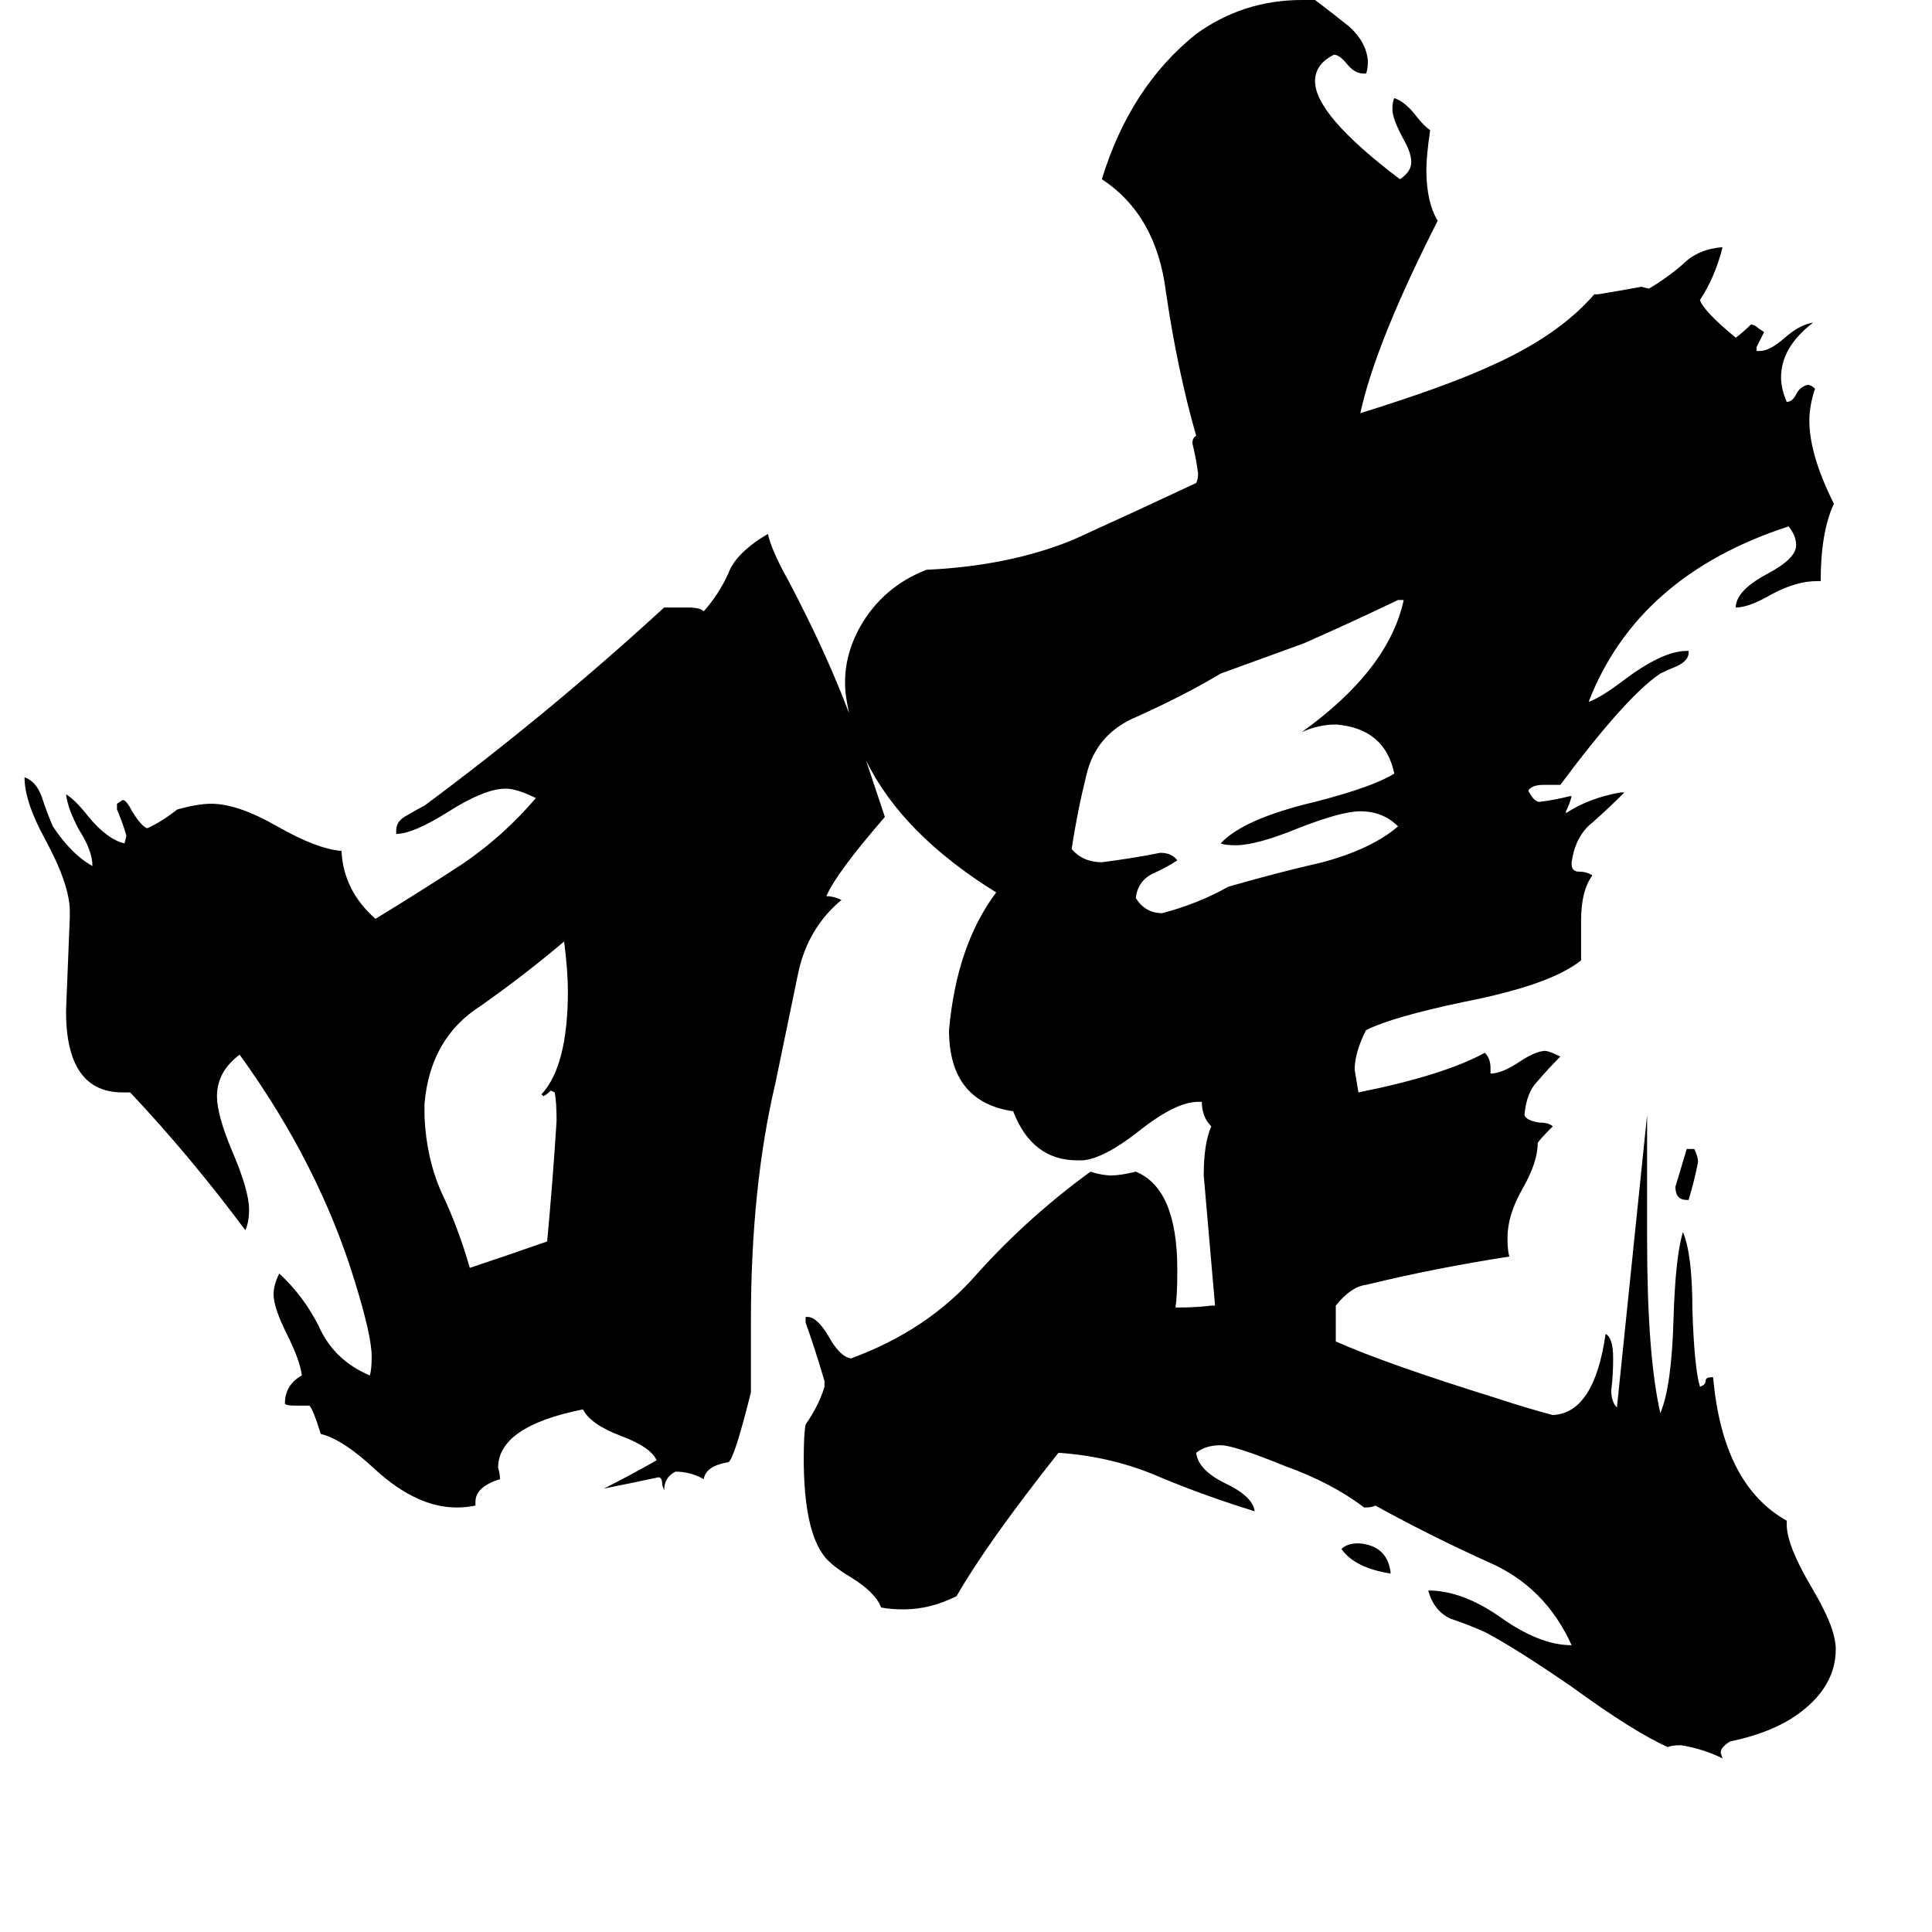 <svg xmlns="http://www.w3.org/2000/svg" viewBox="0 -800 1024 1024">
	<path fill="#000000" d="M301 -275Q301 -285 299 -301Q279 -284 255 -267Q228 -250 225 -215V-208Q226 -186 234 -168Q243 -149 249 -128Q270 -135 290 -142Q293 -174 295 -206Q295 -216 294 -221L292 -222Q290 -220 288 -219L287 -220Q301 -235 301 -275ZM895 -164H894Q888 -164 888 -171Q891 -181 894 -191H898Q900 -187 900 -184Q898 -174 895 -164ZM737 33V34Q718 31 711 21Q714 18 720 18Q735 19 737 33ZM744 -482H741Q716 -470 691 -459Q669 -451 647 -443Q627 -431 600 -419Q581 -410 576 -390Q571 -370 568 -350Q574 -343 584 -343Q600 -345 615 -348Q621 -348 624 -344Q618 -340 611 -337Q603 -333 602 -324Q607 -316 616 -316Q635 -321 651 -330Q675 -337 701 -343Q727 -350 741 -362Q733 -370 721 -370Q711 -370 688 -361Q666 -352 655 -352Q649 -352 647 -353Q659 -366 697 -375Q728 -383 739 -390Q734 -414 708 -416Q699 -416 690 -412Q736 -445 744 -482ZM459 -397Q464 -382 469 -367Q443 -337 438 -325Q442 -325 446 -323Q428 -308 423 -284Q418 -260 411 -226Q398 -171 398 -100V-62Q389 -26 386 -25Q374 -23 373 -16Q366 -20 358 -20Q352 -17 352 -10L351 -13Q351 -17 349 -17Q335 -14 320 -11Q334 -18 348 -26Q345 -33 329 -39Q313 -45 309 -53Q264 -44 264 -22Q265 -19 265 -16Q252 -12 252 -4V-2Q247 -1 242 -1Q221 -1 199 -21Q182 -37 170 -40Q166 -53 164 -55H156Q152 -55 151 -56Q151 -66 160 -71Q159 -79 152 -93Q145 -107 145 -114Q145 -119 148 -125Q161 -113 169 -97Q177 -79 196 -71Q197 -74 197 -81Q197 -92 188 -121Q169 -183 127 -241Q115 -232 115 -219Q115 -209 123 -190Q132 -169 132 -159Q132 -152 130 -148Q101 -187 69 -221H65Q35 -221 35 -264Q36 -289 37 -314V-317Q37 -331 24 -355Q13 -375 13 -388Q19 -386 22 -378Q25 -369 28 -362Q38 -347 49 -341Q49 -349 42 -360Q36 -371 35 -379Q40 -376 47 -367Q57 -355 66 -353L67 -357Q65 -364 62 -371V-374L65 -376Q67 -376 70 -370Q75 -362 78 -361Q85 -364 94 -371Q105 -374 112 -374Q126 -374 147 -362Q168 -350 181 -349Q182 -328 199 -313Q222 -327 245 -342Q267 -357 284 -377Q274 -382 268 -382Q257 -382 238 -370Q219 -358 210 -358V-360Q210 -365 216 -368Q221 -371 225 -373Q291 -422 352 -478H365Q371 -478 373 -476Q381 -485 386 -496Q390 -507 407 -517Q409 -508 418 -492Q438 -454 450 -422Q448 -432 448 -435Q447 -452 456 -468Q468 -489 491 -498Q535 -500 569 -514Q602 -529 634 -544Q635 -546 635 -549Q634 -557 632 -565Q632 -568 634 -569Q624 -604 618 -645Q613 -686 584 -705Q599 -754 634 -782Q659 -800 690 -800H697Q705 -794 715 -786Q724 -778 725 -768Q725 -763 724 -761H723Q718 -761 714 -766Q710 -771 707 -771Q697 -766 697 -757Q697 -739 742 -705Q748 -709 748 -714Q748 -719 744 -726Q738 -737 738 -742Q738 -746 739 -748Q745 -746 751 -738Q755 -733 758 -731Q756 -717 756 -710Q756 -693 762 -683Q729 -618 721 -581Q766 -595 790 -606Q826 -622 845 -644H847Q859 -646 870 -648L874 -647Q884 -653 892 -660Q900 -668 913 -669Q909 -653 901 -641Q903 -635 920 -621Q924 -624 928 -628Q930 -628 932 -626L935 -624Q933 -620 931 -616V-614H933Q938 -614 946 -621Q954 -628 961 -629Q944 -616 944 -600Q944 -594 947 -587Q950 -587 952 -591Q954 -595 958 -596Q960 -596 962 -594Q959 -585 959 -577Q959 -559 972 -533Q965 -518 965 -492H963Q952 -492 939 -485Q927 -478 920 -478Q920 -487 937 -496Q952 -504 952 -511Q952 -516 948 -521Q868 -495 842 -428Q848 -430 860 -439Q881 -455 894 -455H895V-454Q895 -450 889 -447Q884 -445 880 -443Q862 -431 827 -384H818Q812 -384 810 -381Q813 -375 816 -375Q824 -376 832 -378H833Q832 -374 830 -370V-369Q842 -377 859 -380H861Q853 -372 844 -364Q835 -357 833 -343V-342Q833 -338 837 -338Q841 -338 844 -336Q838 -328 838 -312V-291Q822 -278 776 -269Q738 -261 724 -254Q718 -242 718 -233Q719 -227 720 -221Q765 -230 787 -242Q790 -239 790 -234V-231Q796 -231 805 -237Q814 -243 819 -243Q821 -243 827 -240Q821 -234 815 -227Q809 -221 808 -209Q809 -206 816 -205Q821 -205 823 -203Q815 -195 815 -194Q815 -184 807 -170Q799 -156 799 -144Q799 -137 800 -134Q761 -128 724 -119Q716 -118 708 -108V-89Q735 -77 793 -59Q808 -54 823 -50Q845 -51 851 -93Q855 -91 855 -80Q855 -71 854 -63Q854 -57 857 -54Q865 -131 873 -209V-143Q873 -82 880 -51Q886 -65 887 -101Q888 -134 892 -147Q897 -135 897 -106Q898 -75 901 -65Q904 -66 904 -68Q904 -70 907 -70H908Q913 -13 947 6V8Q947 19 960 41Q970 58 972 67Q973 71 973 74Q973 93 955 107Q941 118 917 123Q912 126 912 129L913 132Q903 127 891 125Q886 125 884 126Q866 118 833 94Q804 74 787 65Q778 61 769 58Q760 54 757 43Q775 43 795 57Q816 72 833 72Q819 41 789 28Q758 14 729 -2Q727 -1 724 -1H723Q706 -14 681 -23Q654 -34 647 -34Q639 -34 634 -30Q635 -21 649 -14Q664 -7 665 1Q639 -7 615 -17Q590 -28 561 -30Q523 18 507 46Q493 53 479 53Q472 53 467 52Q464 44 451 36Q441 30 437 25Q426 11 426 -27Q426 -40 427 -45Q434 -55 437 -65V-68Q432 -85 427 -99V-102H428Q433 -102 439 -92Q445 -81 451 -80Q492 -95 518 -125Q545 -155 578 -179Q584 -177 589 -177Q594 -177 602 -179Q624 -170 624 -127Q624 -113 623 -107H625Q634 -107 642 -108H644Q641 -142 638 -177Q638 -194 642 -203Q637 -208 637 -216H635Q623 -216 603 -200Q585 -186 574 -185H571Q547 -185 537 -211Q503 -216 503 -254Q507 -299 528 -327Q478 -358 459 -397Z"/>
</svg>